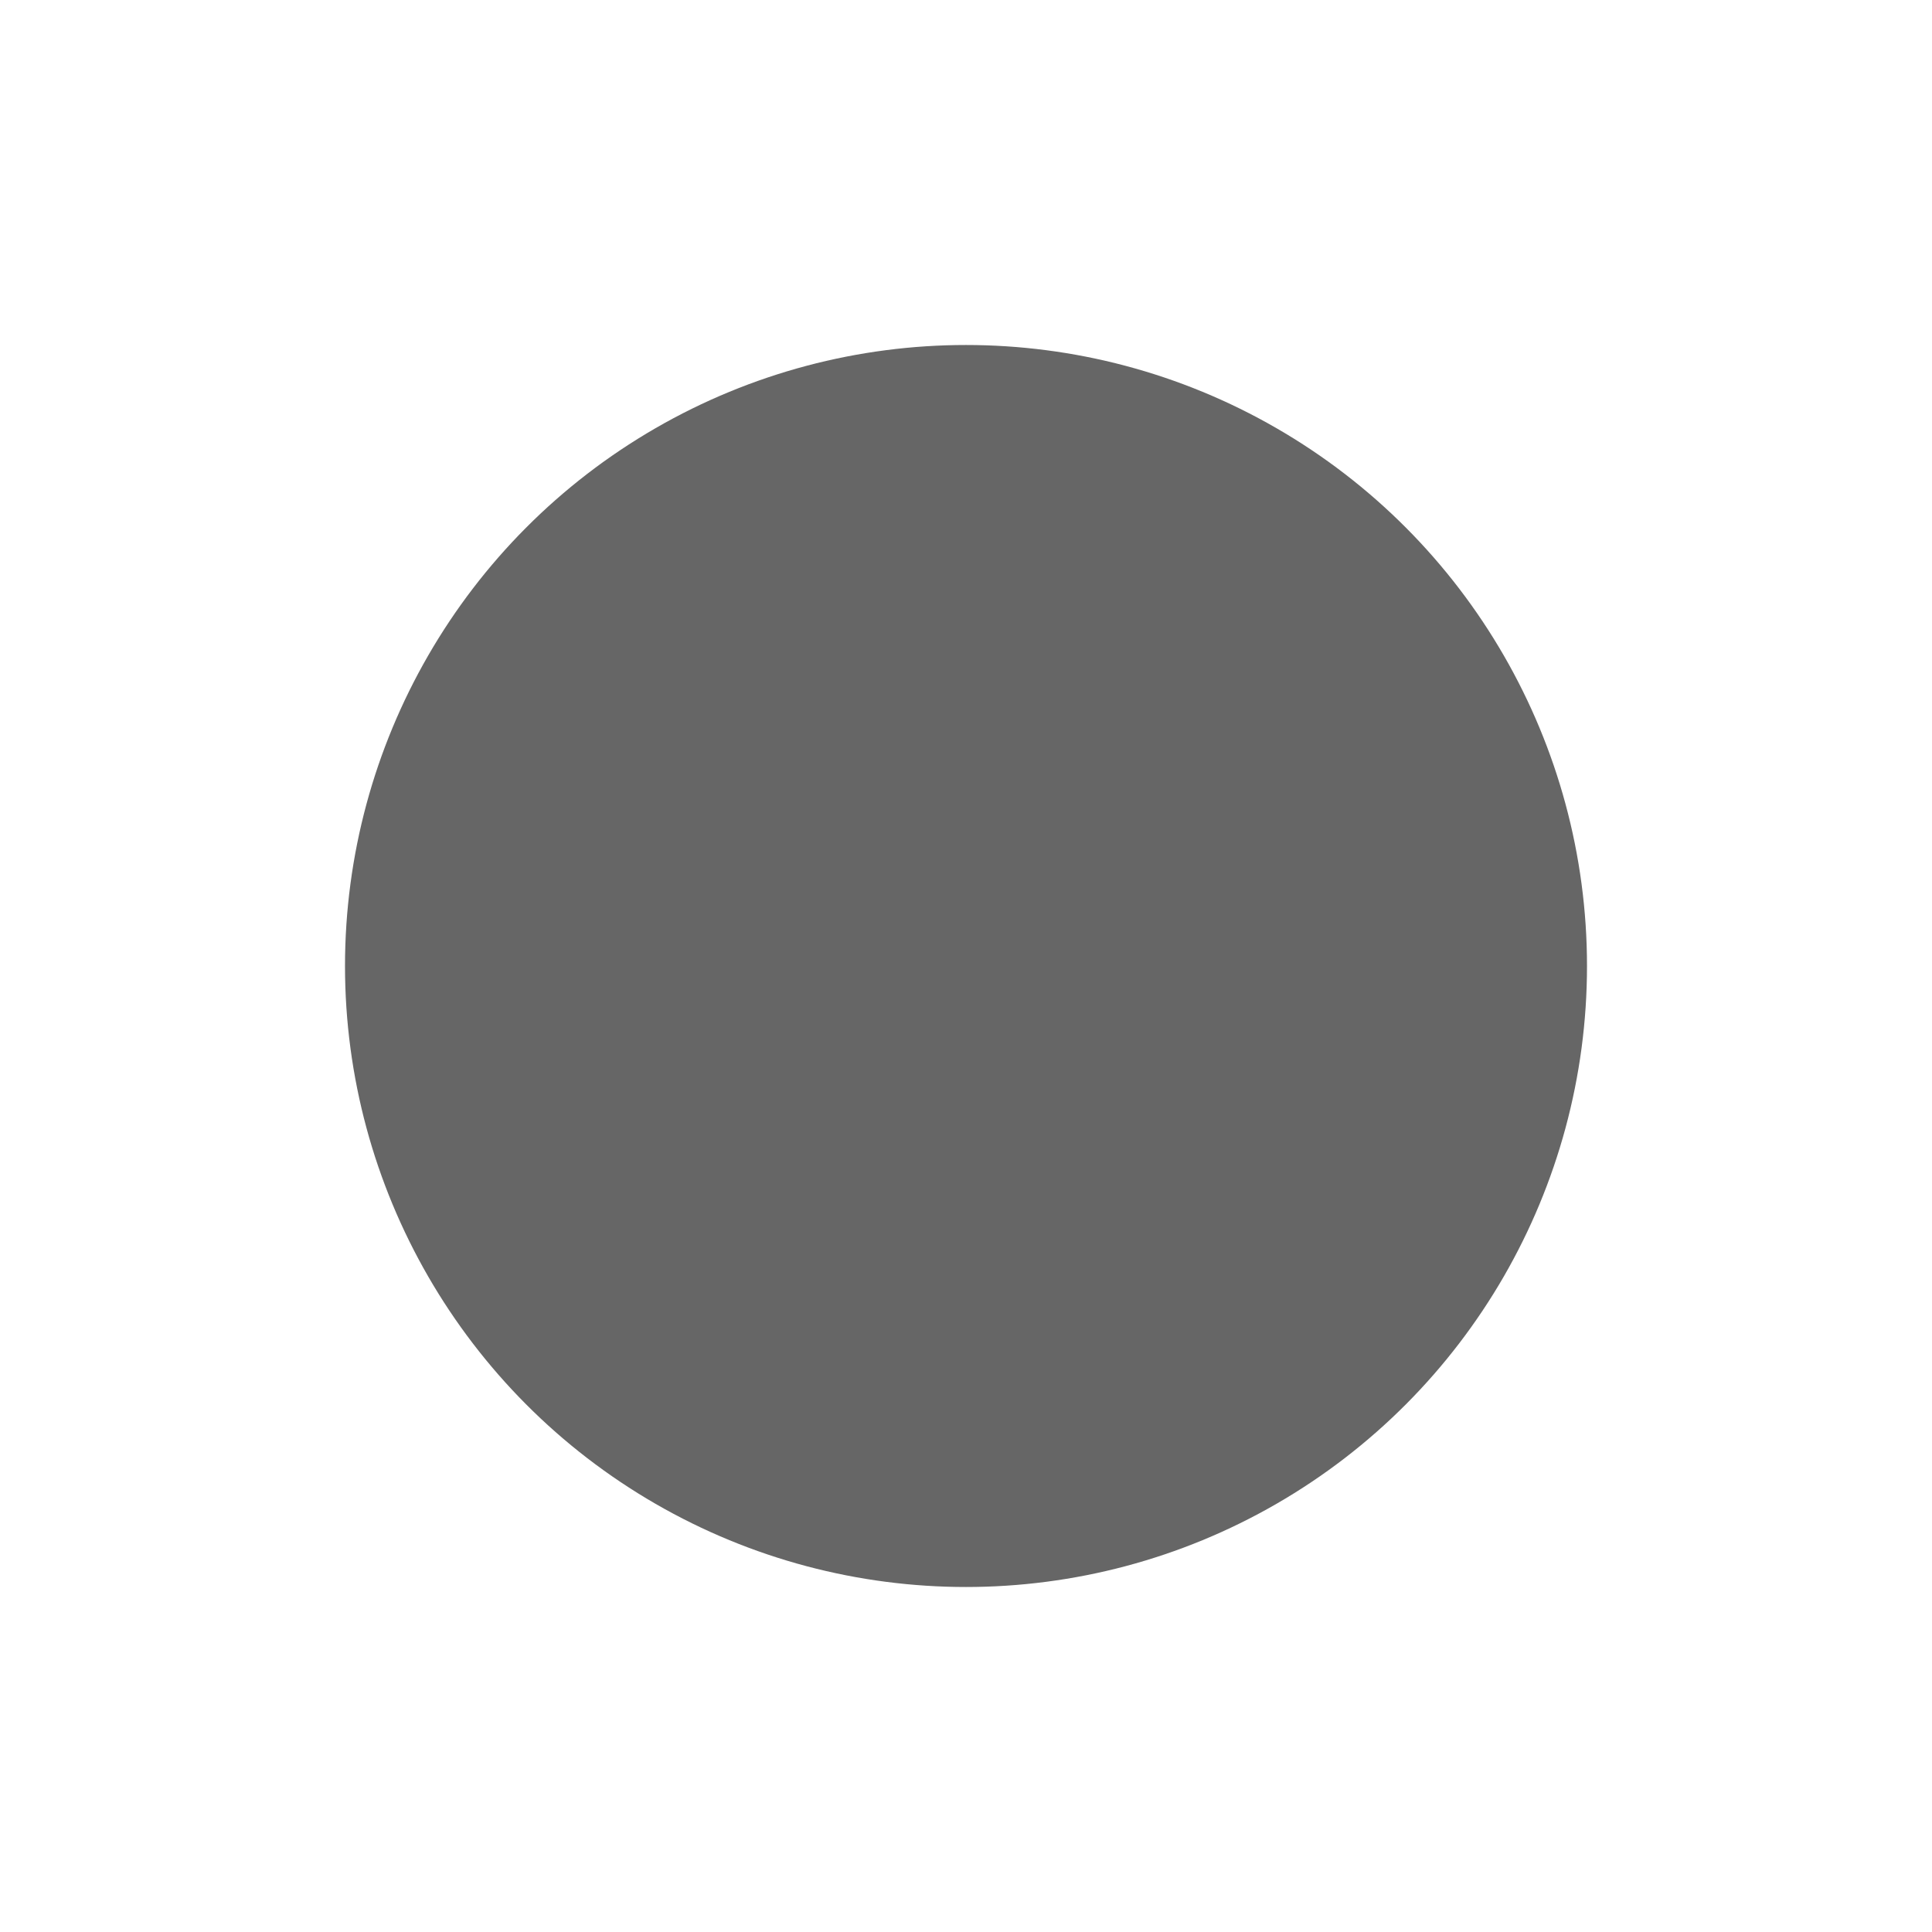 <?xml version="1.0" encoding="UTF-8"?>
<svg width="28px" height="28px" viewBox="0 0 28 28" version="1.1" xmlns="http://www.w3.org/2000/svg" xmlns:xlink="http://www.w3.org/1999/xlink">
    <title>22365C4F-75D4-483F-89CE-6C9D63F81465</title>
    <g id="Page-1" stroke="none" stroke-width="1" fill="none" fill-rule="evenodd">
        <g id="GUIDE-_-Drawing-_-202202" transform="translate(-272, -6037)" fill="#666666">
            <g id="Group-13" transform="translate(70, 5341)">
                <g id="border_toolbar" transform="translate(202, 564)">
                    <g id="ic_toolbar_border_18_disable" transform="translate(0, 132)">
                        <g id="icon" transform="translate(5, 5)">
                            <circle id="Oval" transform="translate(9, 9) scale(1, -1) translate(-9, -9) " cx="9" cy="9" r="9"></circle>
                        </g>
                    </g>
                </g>
            </g>
        </g>
    </g>
</svg>